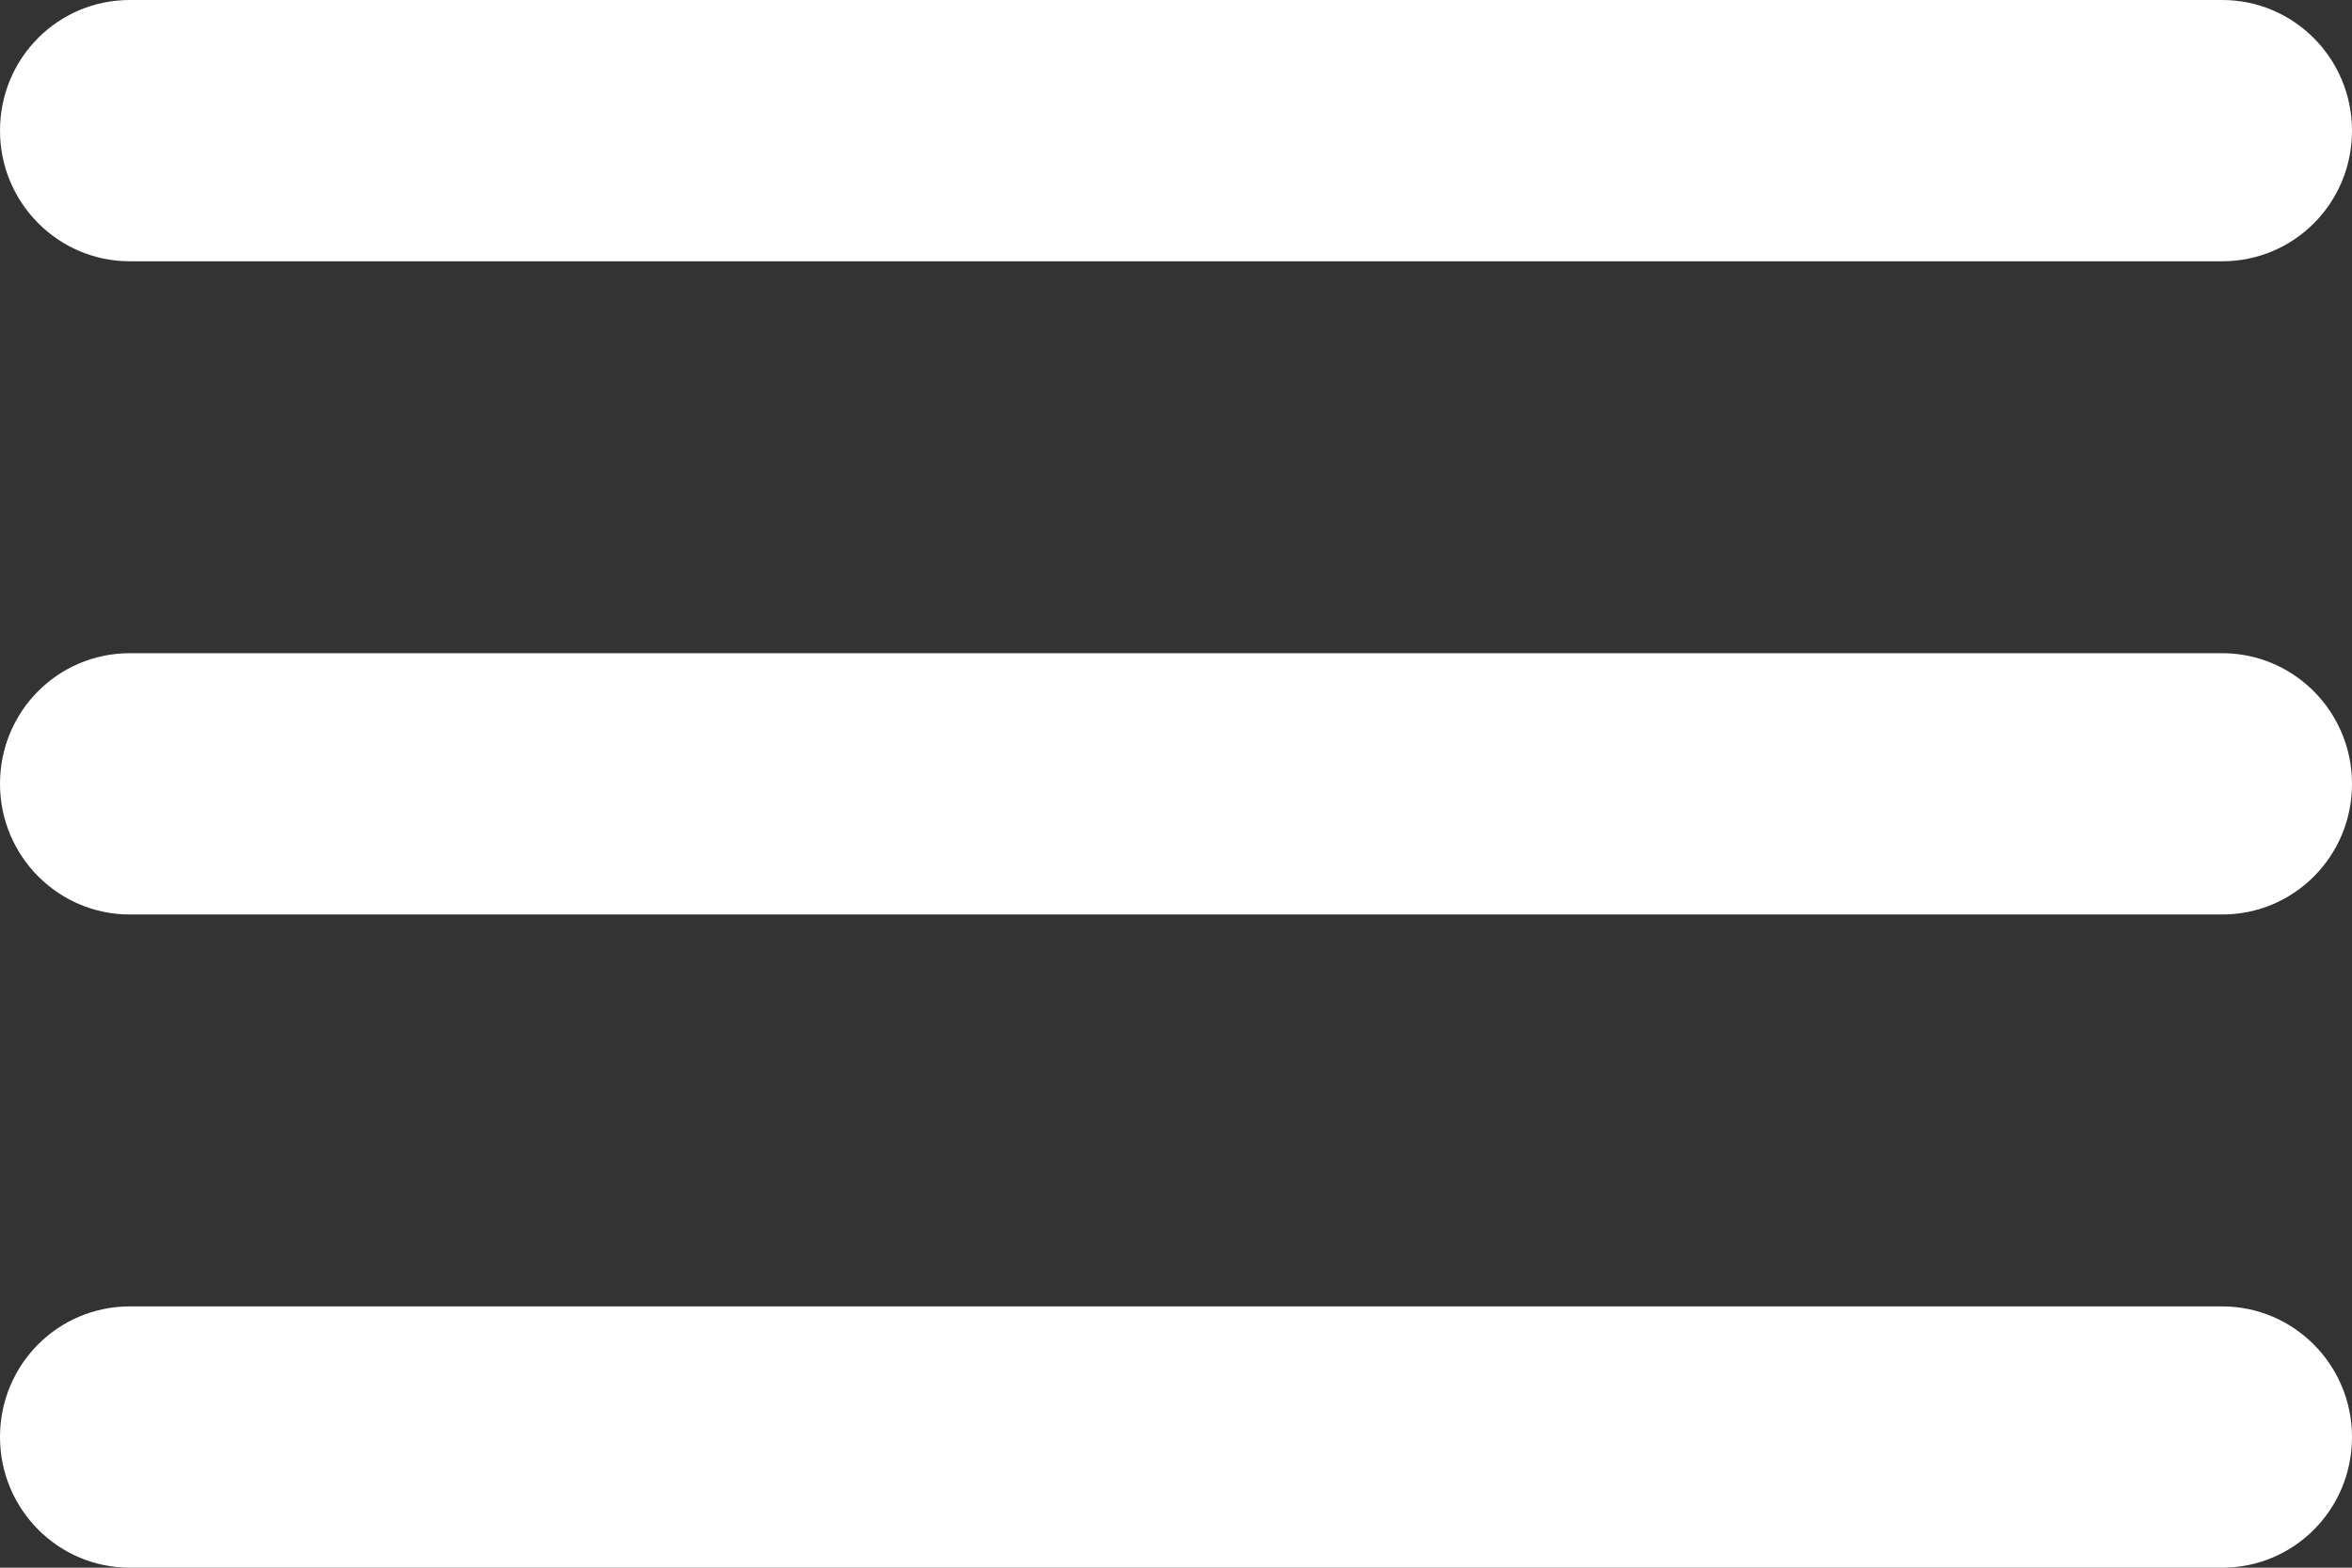 <?xml version="1.0" encoding="UTF-8"?>
<svg width="18px" height="12px" viewBox="0 0 18 12" version="1.1" xmlns="http://www.w3.org/2000/svg" xmlns:xlink="http://www.w3.org/1999/xlink">
    <rect x="0" y="0" width="18" height="12" fill="#333333" stroke="none"/>
    <!-- Generator: sketchtool 58 (101010) - https://sketch.com -->
    <title>59E06348-55CF-4E69-8B7C-B6BCADDA9222</title>
    <desc>Created with sketchtool.</desc>
    <g id="Total-Flow" stroke="none" stroke-width="1" fill="none" fill-rule="evenodd">
        <g id="3.0-Dashboard_Sell-4" transform="translate(-27, -40)">
            <g id="menu-white-icon/24px/hamburger" transform="translate(24, 34)">
                <rect id="Bounds" x="0" y="0" width="24" height="24"></rect>
                <path d="M20.007,18 C20.555,18 21,17.556 21,17 L21,17 C21,16.448 20.555,16 20.007,16 L3.993,16 C3.445,16 3,16.444 3,17 L3,17 C3,17.552 3.445,18 3.993,18 L20.007,18 Z M20.007,13 C20.555,13 21,12.556 21,12 L21,12 C21,11.448 20.555,11 20.007,11 L3.993,11 C3.445,11 3,11.444 3,12 L3,12 C3,12.552 3.445,13 3.993,13 L20.007,13 Z M3,7 C3,7.552 3.445,8 3.993,8 L20.007,8 C20.555,8 21,7.556 21,7 L21,7 C21,6.448 20.555,6 20.007,6 L3.993,6 C3.445,6 3,6.444 3,7 L3,7 Z" id="Shape" fill="#FFFFFF"></path>
            </g>
        </g>
    </g>
</svg>